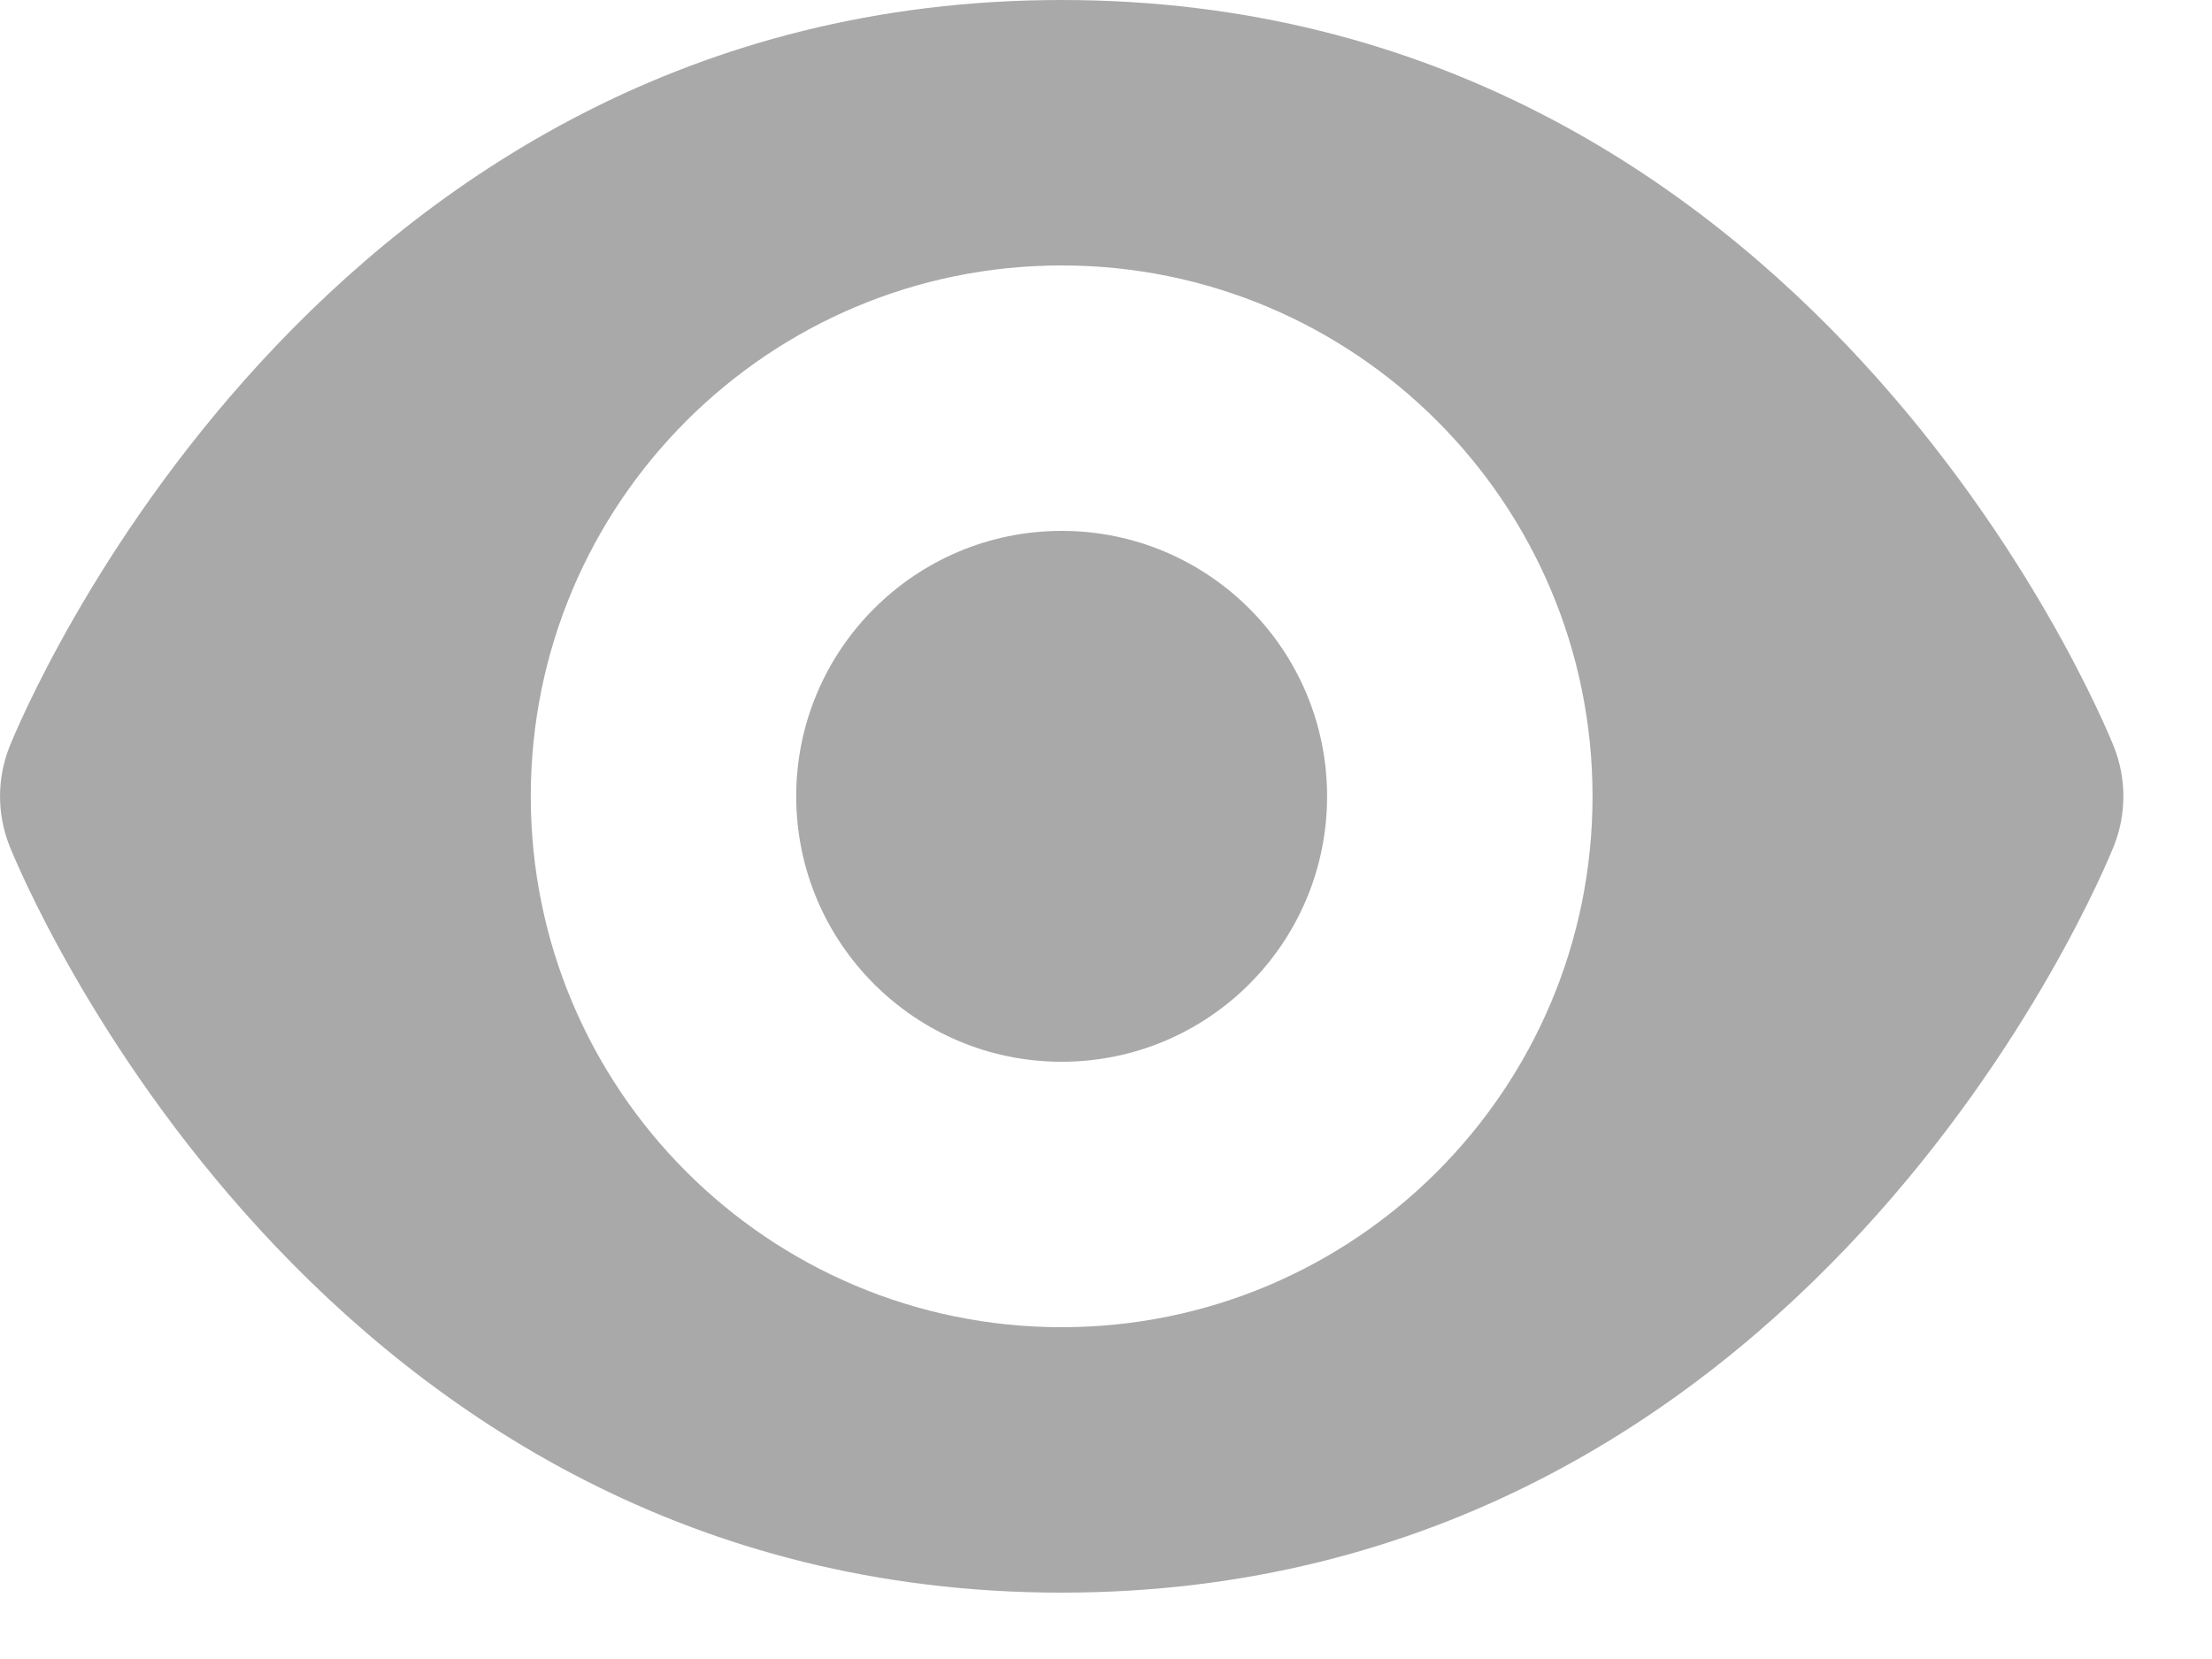 <svg width="20" height="15" viewBox="0 0 20 15" fill="none" xmlns="http://www.w3.org/2000/svg">
<path fill-rule="evenodd" clip-rule="evenodd" d="M19.114 6.754C19.004 6.479 16.334 0 9.599 0C2.865 0 0.195 6.479 0.085 6.754C-0.028 7.04 -0.028 7.36 0.085 7.646C0.195 7.921 2.865 14.4 9.599 14.4C16.334 14.4 19.004 7.921 19.114 7.646C19.227 7.36 19.227 7.04 19.114 6.754ZM9.599 12C6.949 12 4.799 9.851 4.799 7.2C4.799 4.549 6.949 2.4 9.599 2.4C12.251 2.4 14.399 4.549 14.399 7.2C14.399 9.851 12.251 12 9.599 12ZM9.599 4.8C8.275 4.8 7.199 5.875 7.199 7.2C7.199 8.525 8.275 9.6 9.599 9.6C10.925 9.6 11.999 8.525 11.999 7.2C11.999 5.875 10.925 4.8 9.599 4.8Z" fill="#A9A9A9"/>
</svg>
